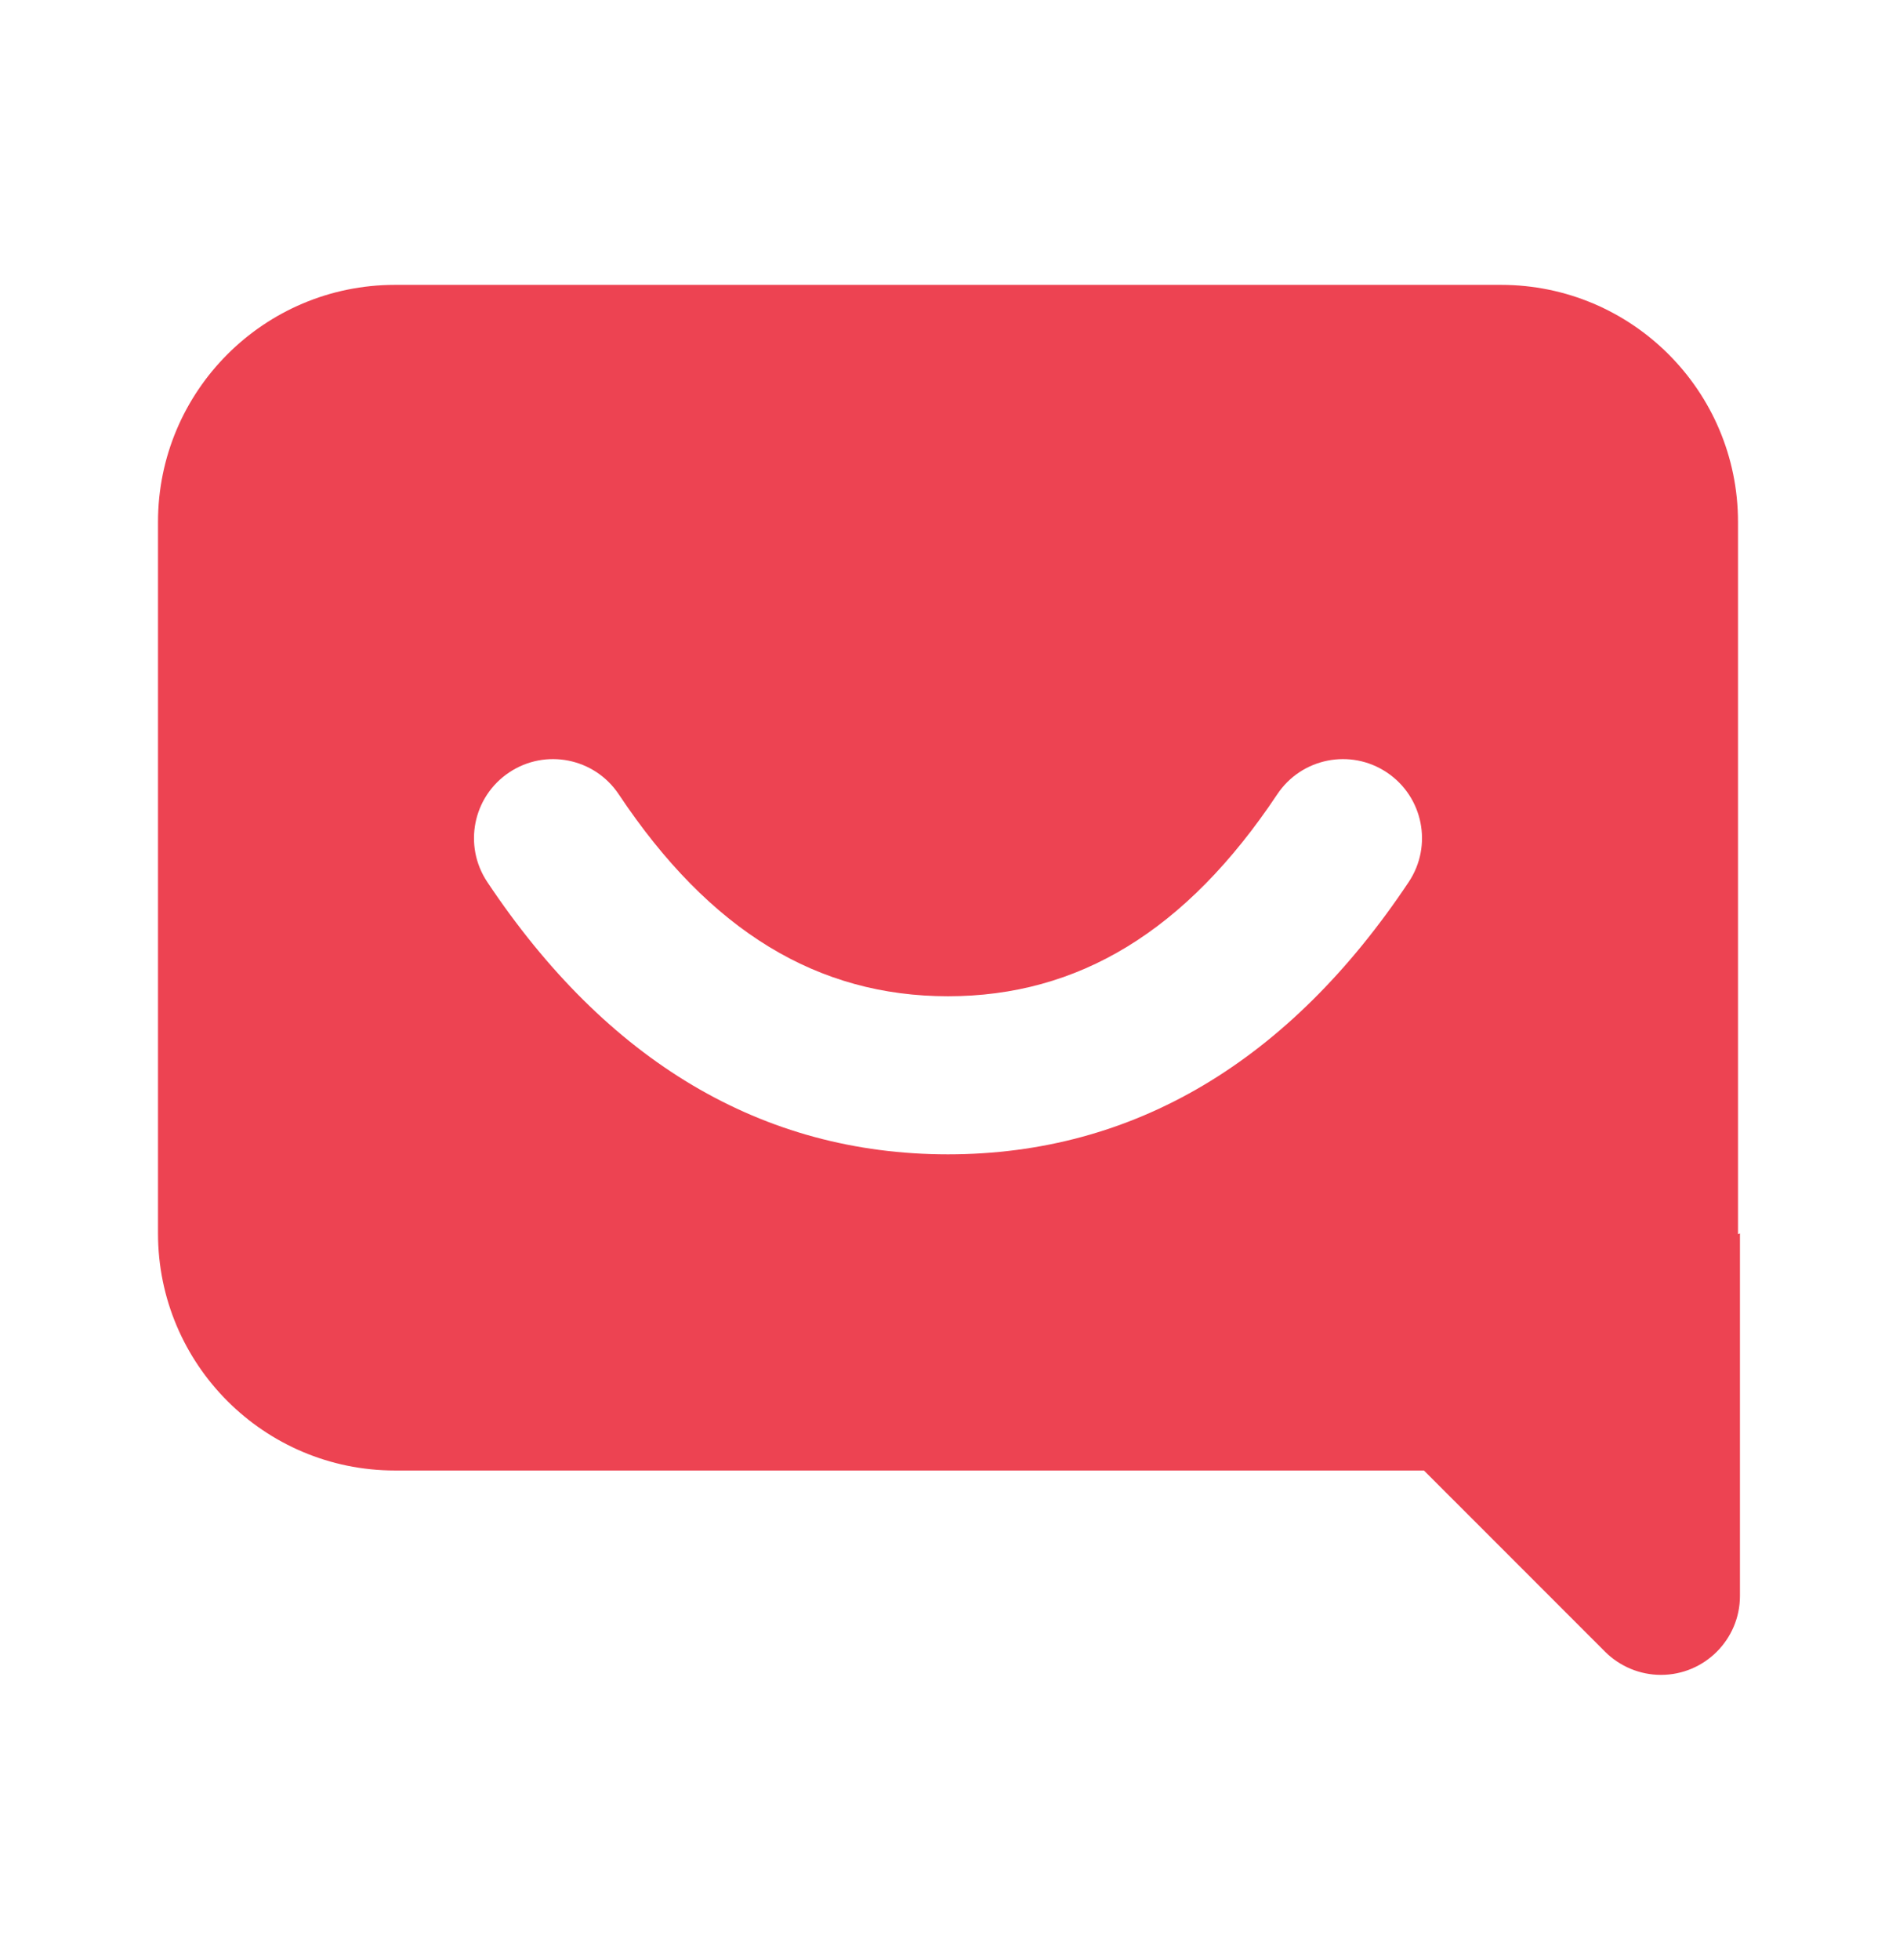 <svg width="30" height="31" viewBox="0 0 30 31" fill="none" xmlns="http://www.w3.org/2000/svg">
<g clip-path="url(#clip0_1507_432)">
<path fill-rule="evenodd" clip-rule="evenodd" d="M27.5 19.517L27.531 19.505V25.237C27.531 25.927 26.971 26.487 26.281 26.487C25.95 26.487 25.632 26.355 25.397 26.121L22.531 23.255H6.25C4.179 23.255 2.5 21.576 2.5 19.505V8.255C2.5 6.184 4.179 4.505 6.25 4.505H23.75C25.821 4.505 27.5 6.184 27.5 8.255V19.505C27.5 19.509 27.5 19.513 27.5 19.517ZM7.71 13.948C9.597 16.779 12.057 18.255 15 18.255C17.943 18.255 20.403 16.779 22.29 13.948C22.673 13.374 22.518 12.598 21.943 12.215C21.369 11.832 20.593 11.987 20.21 12.561C18.764 14.731 17.057 15.755 15 15.755C12.943 15.755 11.236 14.731 9.79 12.561C9.407 11.987 8.631 11.832 8.057 12.215C7.482 12.598 7.327 13.374 7.71 13.948Z" fill="#ED4352"/>
</g>
<defs>
<clipPath id="clip0_1507_432">
<rect width="30" height="30" fill="white" transform="translate(0 0.755)"/>
</clipPath>
</defs>
</svg>
